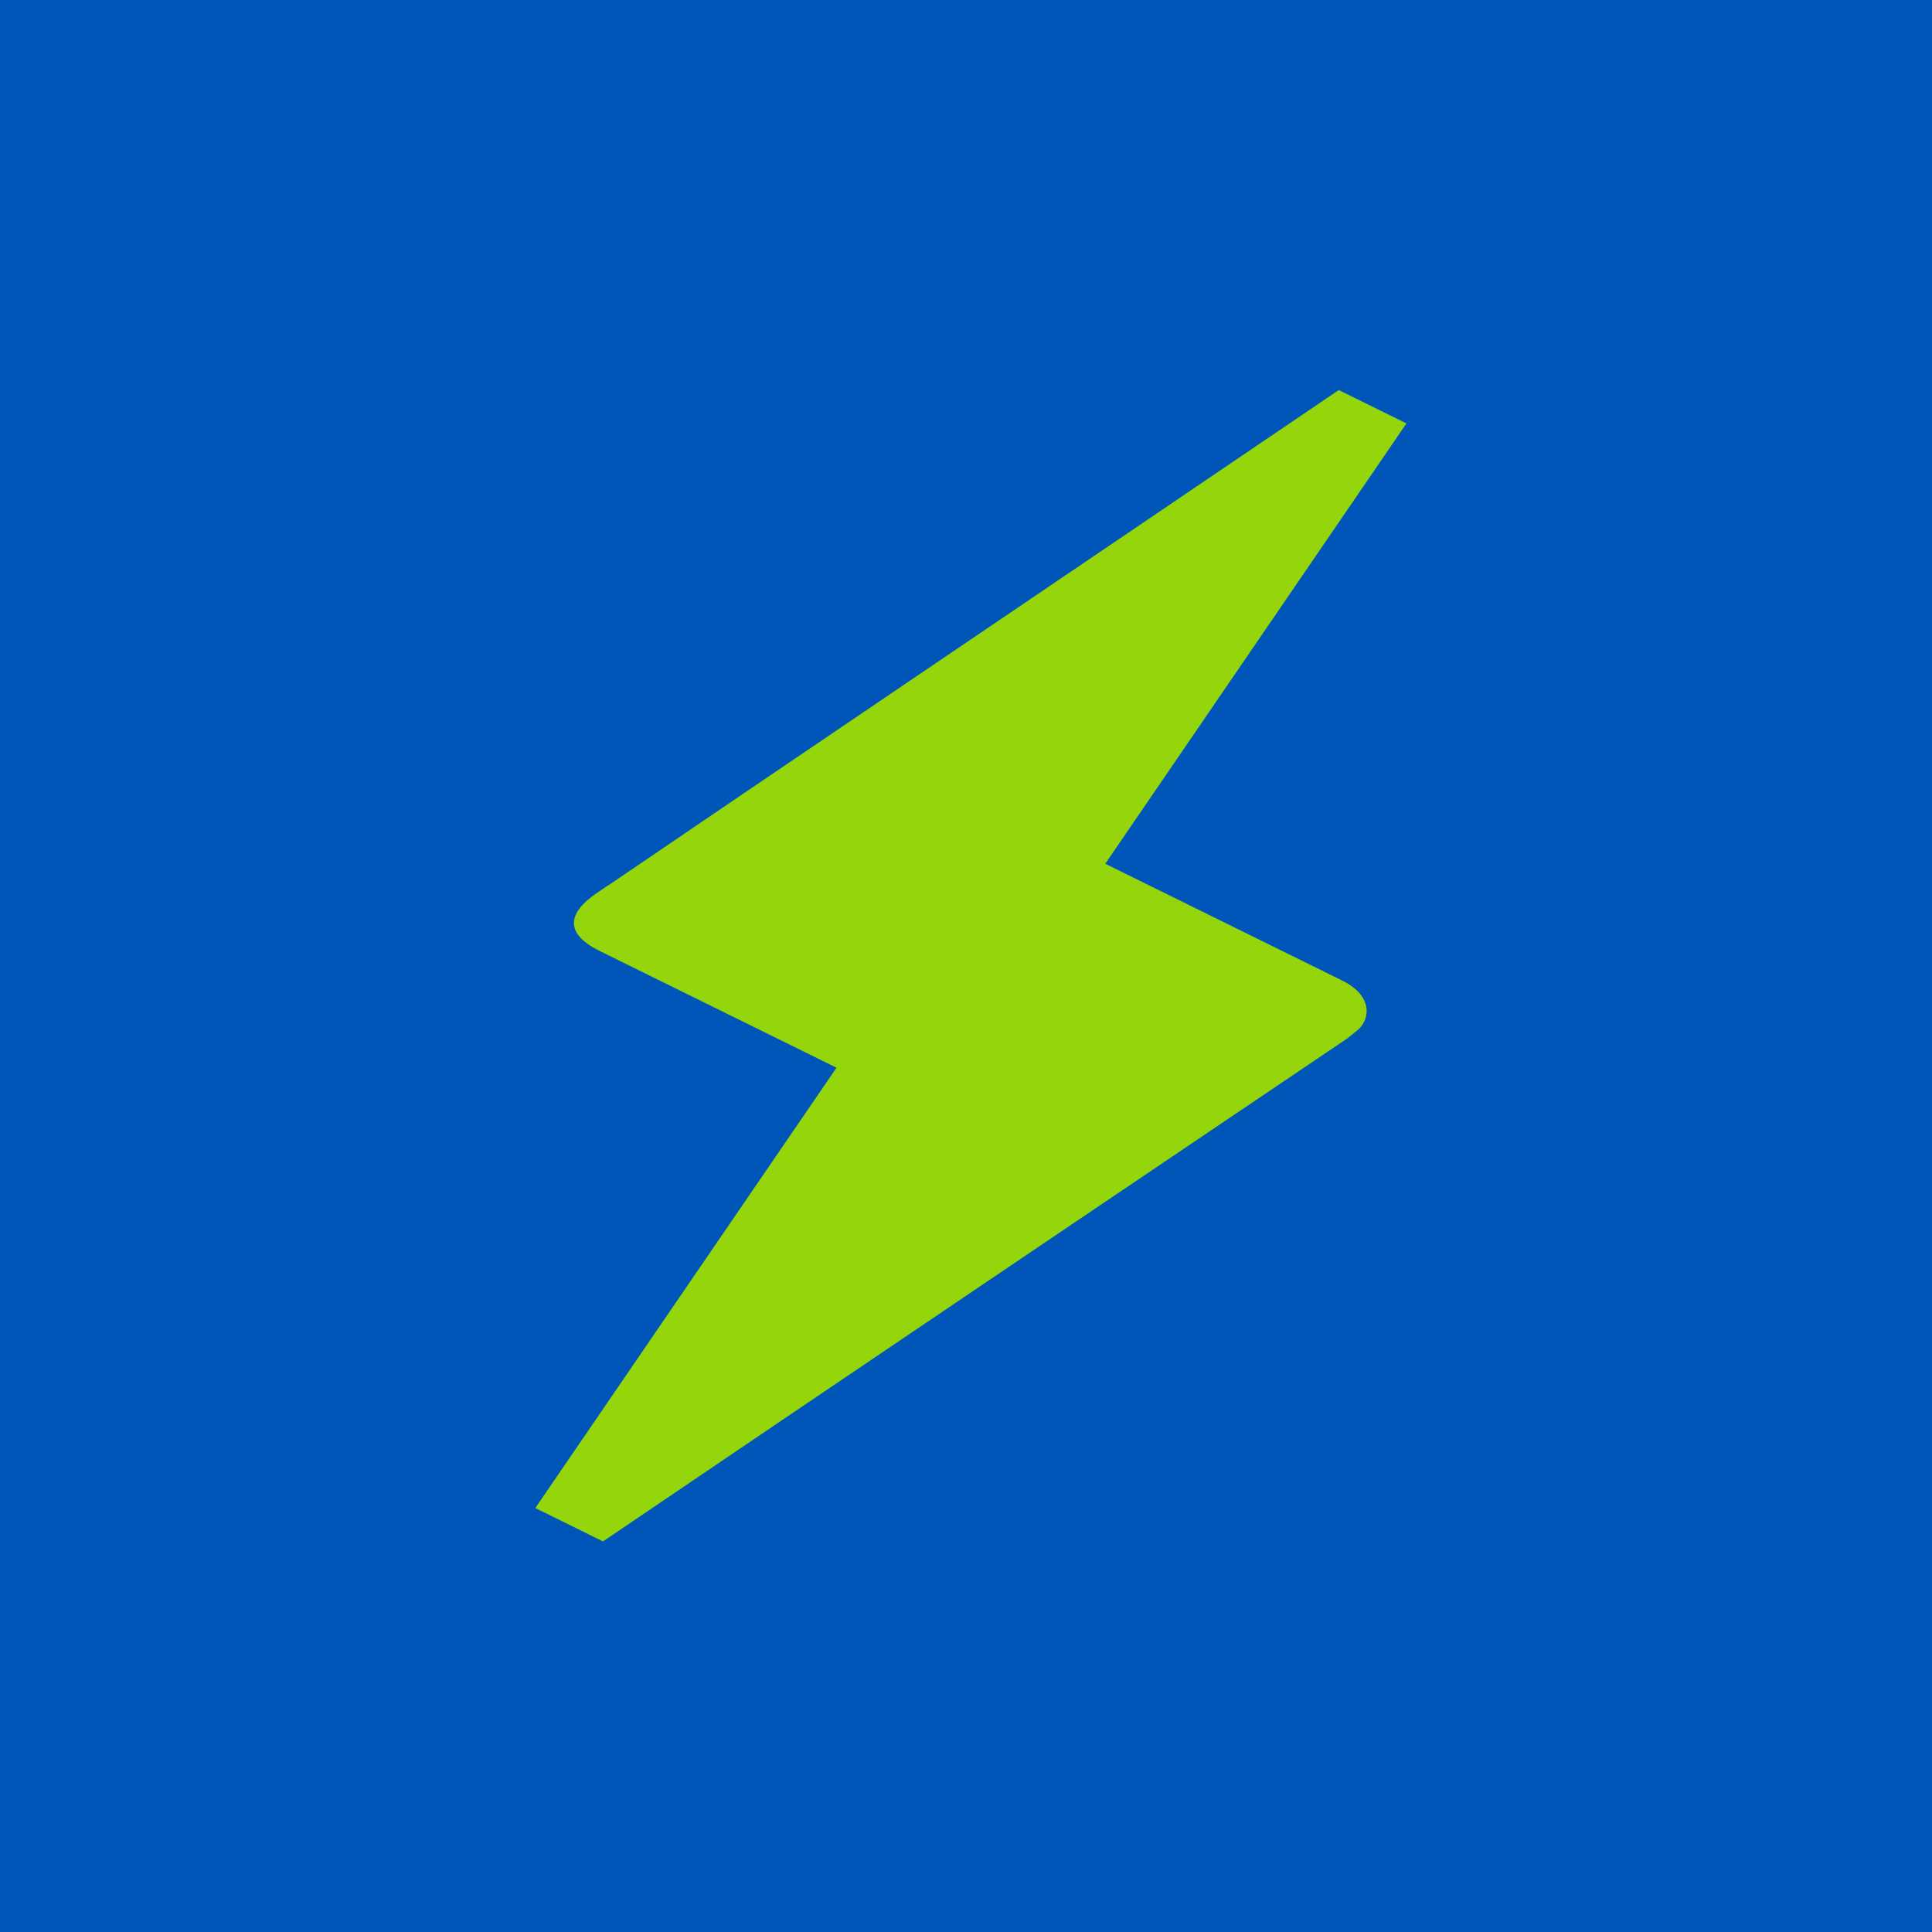 <svg width="122" height="122" viewBox="0 0 122 122" fill="none" xmlns="http://www.w3.org/2000/svg">
<rect width="122" height="122" fill="#0056B8"/>
<path d="M38.077 97.335L33.803 95.228L52.822 67.423L37.866 60.05C35.388 58.828 36.105 57.482 37.633 56.429C39.161 55.377 38.015 56.193 38.185 56.064C48.5 49.038 63.952 38.596 84.54 24.631L88.813 26.738L69.794 54.543L84.751 61.916C86.844 62.948 86.448 64.506 85.685 65.085L85.07 65.579C53.719 86.721 38.077 97.335 38.077 97.335Z" fill="#94D60B"/>
</svg>
